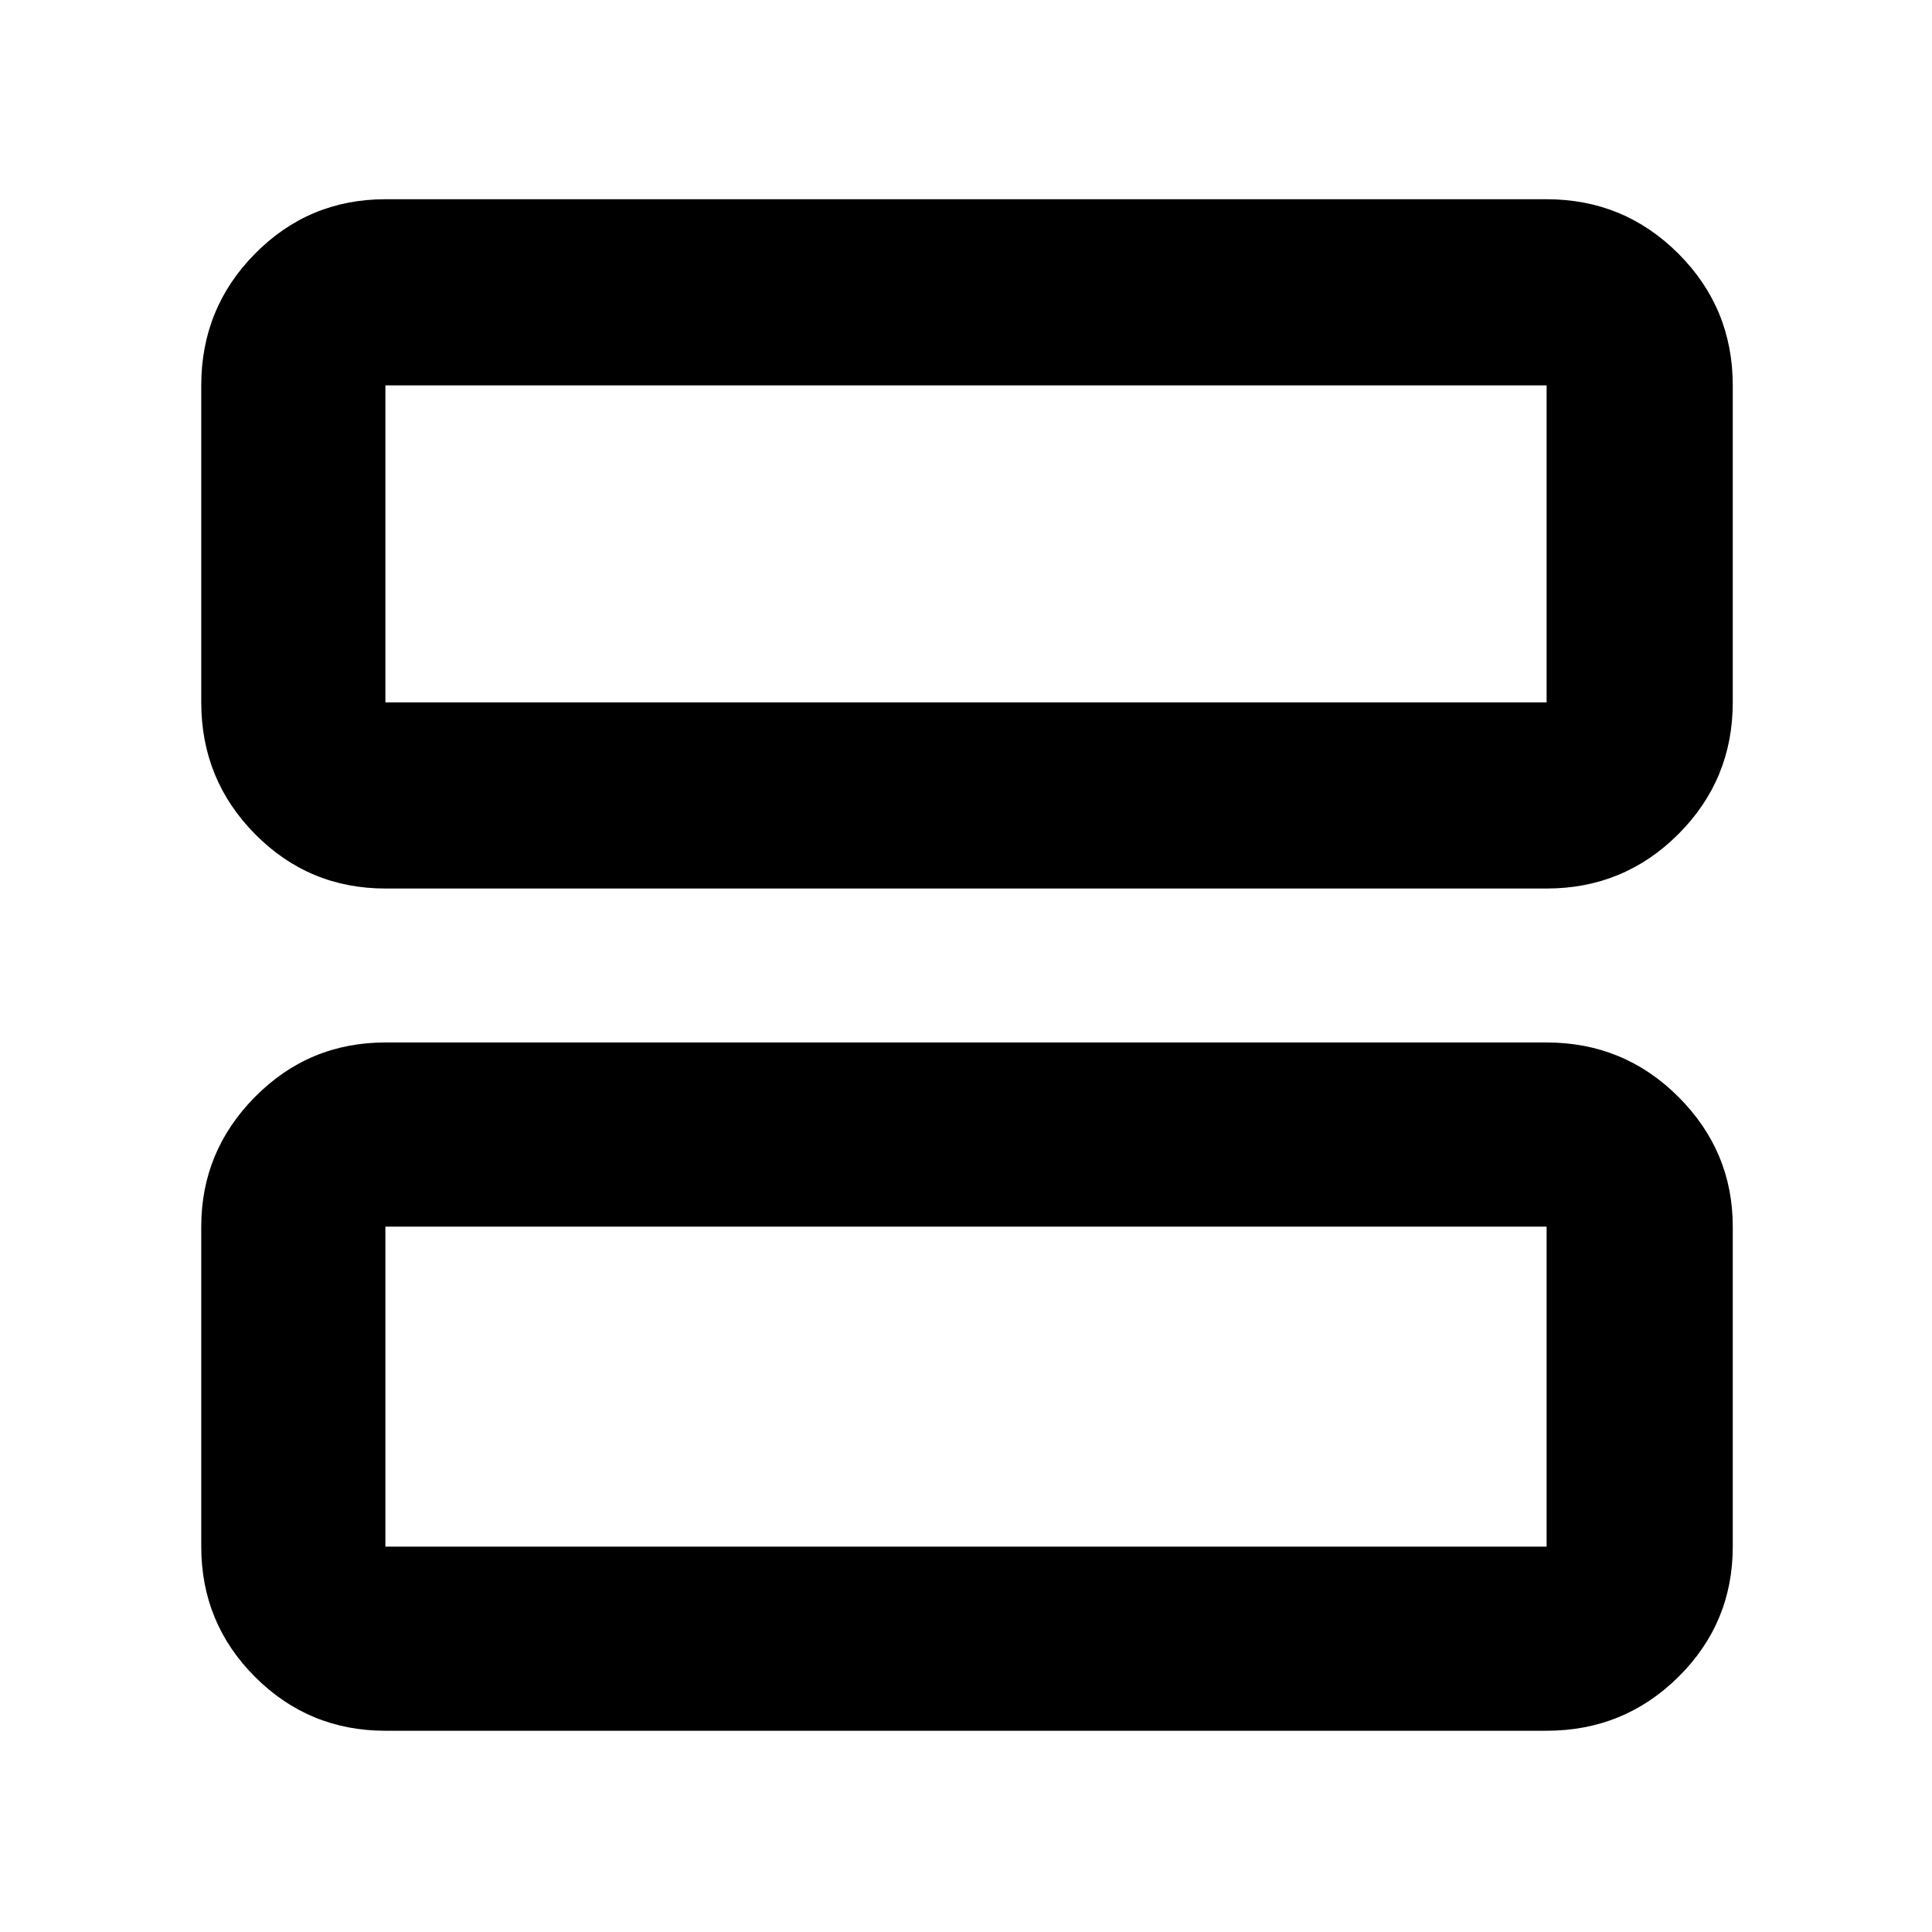 <svg xmlns="http://www.w3.org/2000/svg" height="48" viewBox="0 -960 960 960" width="48"><path d="M191.5-518.5q-38.02 0-64.76-27.03Q100-572.57 100-611v-157.5q0-38.43 26.74-65.47Q153.48-861 191.5-861h577q38.43 0 65.47 27.03Q861-806.93 861-768.5V-611q0 38.43-27.03 65.47-27.04 27.03-65.47 27.03h-577Zm0-92.5h577v-157.5h-577V-611Zm0 511q-38.02 0-64.76-26.74Q100-153.48 100-191.5v-159q0-37.49 26.74-64.49Q153.48-442 191.5-442h577q38.43 0 65.47 27.01 27.03 27 27.03 64.49v159q0 38.02-27.03 64.76Q806.93-100 768.5-100h-577Zm0-91.5h577v-159h-577v159Zm0-419.5v-157.5V-611Zm0 419.5v-159 159Z"/></svg>